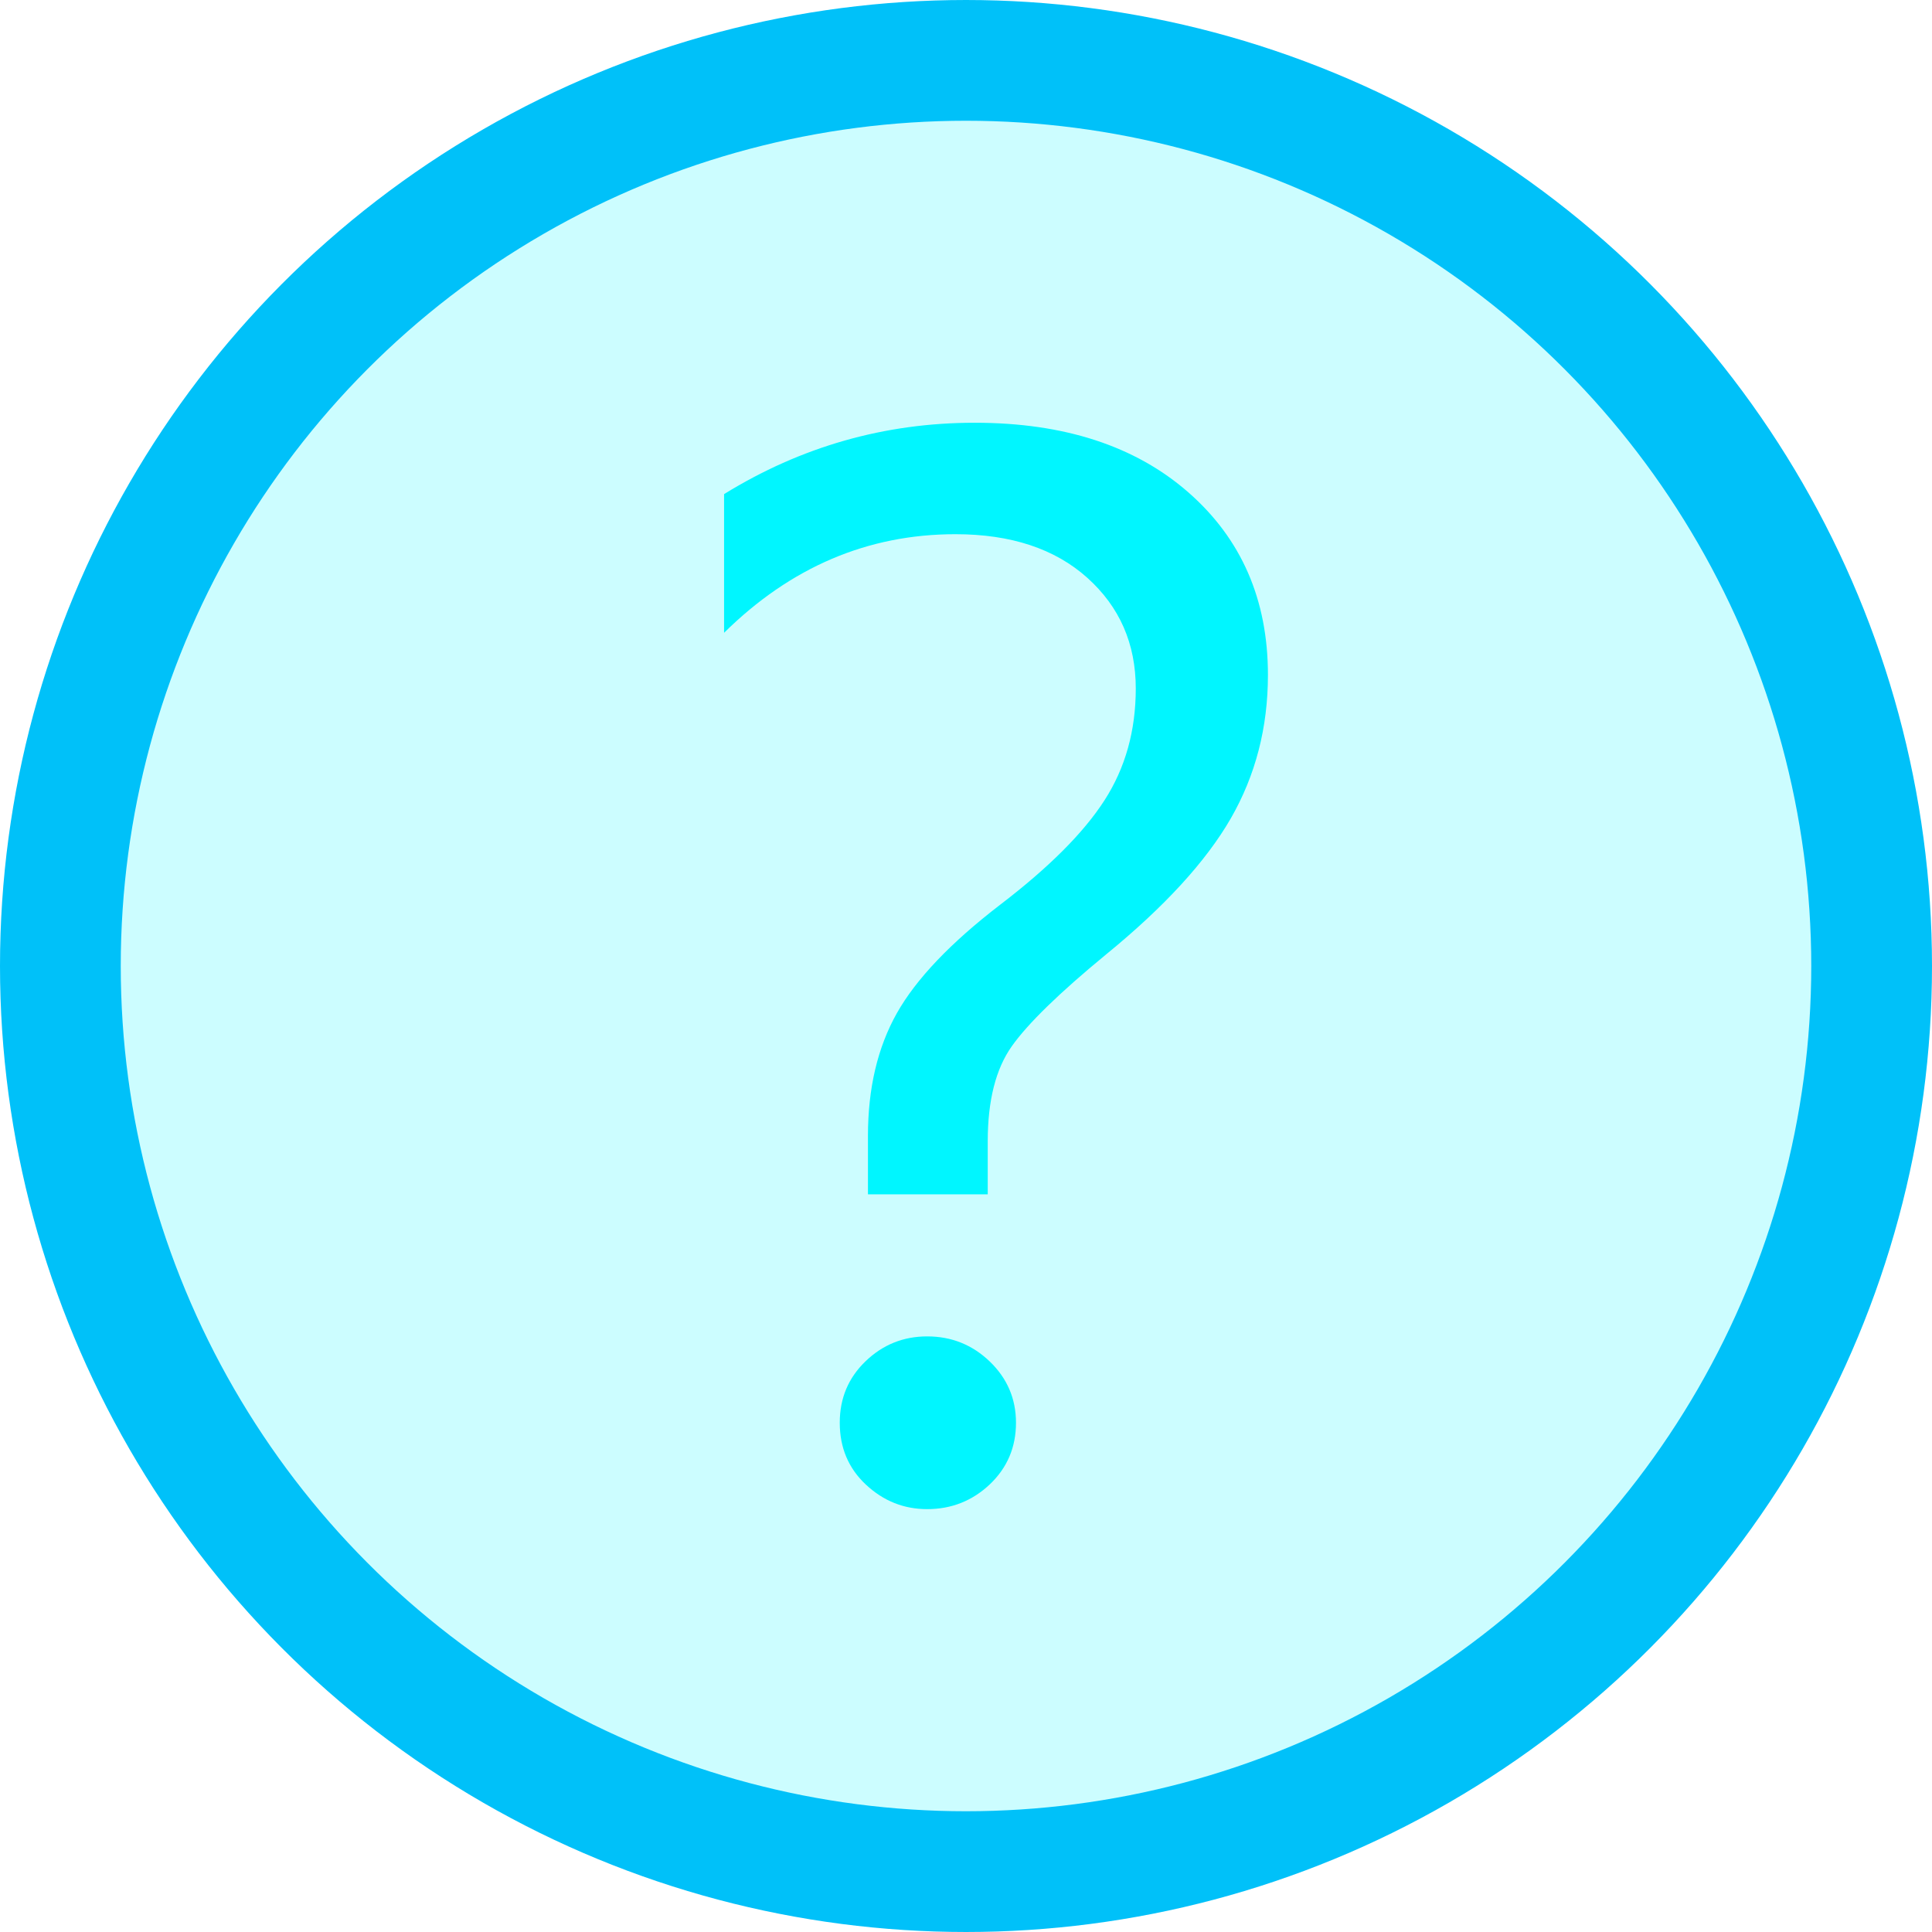 <svg xmlns="http://www.w3.org/2000/svg" xmlns:xlink="http://www.w3.org/1999/xlink" preserveAspectRatio="xMidYMid" width="32" height="32" viewBox="0 0 32 32">
  <defs>
    <style>
      .cls-1, .cls-2 {
        fill: #00f6ff;
      }

      .cls-1 {
        stroke: #00c1f9;
        stroke-linejoin: round;
        stroke-width: 2px;
        filter: url(#color-overlay-1);
        fill-opacity: 0.2;
      }

      .cls-2 {
        fill-rule: evenodd;
      }
    </style>

    <filter id="color-overlay-1" filterUnits="userSpaceOnUse">
      <feFlood flood-color="#007eff" flood-opacity="0.2"/>
      <feComposite operator="in" in2="SourceGraphic"/>
      <feBlend in2="SourceGraphic" result="solidFill"/>
    </filter>
  </defs>
  <g style="fill: #00f6ff; filter: url(#color-overlay-1)">
    <circle cx="16" cy="16" r="15" id="circle-1" style="stroke: inherit; filter: none; fill: inherit" class="cls-1"/>
  </g>
  <use xlink:href="#circle-1" style="stroke: #00c1f9; filter: none; fill: none"/>
  <path d="M16.360,18.904 C16.360,18.228 16.493,17.703 16.760,17.327 C17.026,16.952 17.546,16.445 18.322,15.807 C19.287,15.019 19.975,14.268 20.386,13.555 C20.796,12.842 21.001,12.050 21.001,11.179 C21.001,9.933 20.562,8.925 19.684,8.156 C18.806,7.387 17.626,7.002 16.144,7.002 C14.654,7.002 13.270,7.396 11.993,8.184 L11.993,10.481 C13.095,9.393 14.373,8.848 15.825,8.848 C16.744,8.848 17.472,9.089 18.008,9.569 C18.544,10.050 18.812,10.661 18.812,11.404 C18.812,12.103 18.639,12.720 18.293,13.257 C17.947,13.794 17.371,14.370 16.566,14.985 C15.745,15.616 15.175,16.214 14.855,16.781 C14.536,17.348 14.376,18.025 14.376,18.814 L14.376,19.782 L16.360,19.782 L16.360,18.904 ZM14.337,22.546 C14.051,22.821 13.909,23.160 13.909,23.565 C13.909,23.978 14.053,24.320 14.342,24.590 C14.631,24.860 14.969,24.996 15.357,24.996 C15.760,24.996 16.106,24.858 16.395,24.585 C16.683,24.311 16.828,23.971 16.828,23.565 C16.828,23.168 16.683,22.830 16.395,22.552 C16.106,22.274 15.760,22.135 15.357,22.135 C14.962,22.135 14.622,22.272 14.337,22.546 Z" class="cls-2"/>
</svg>
